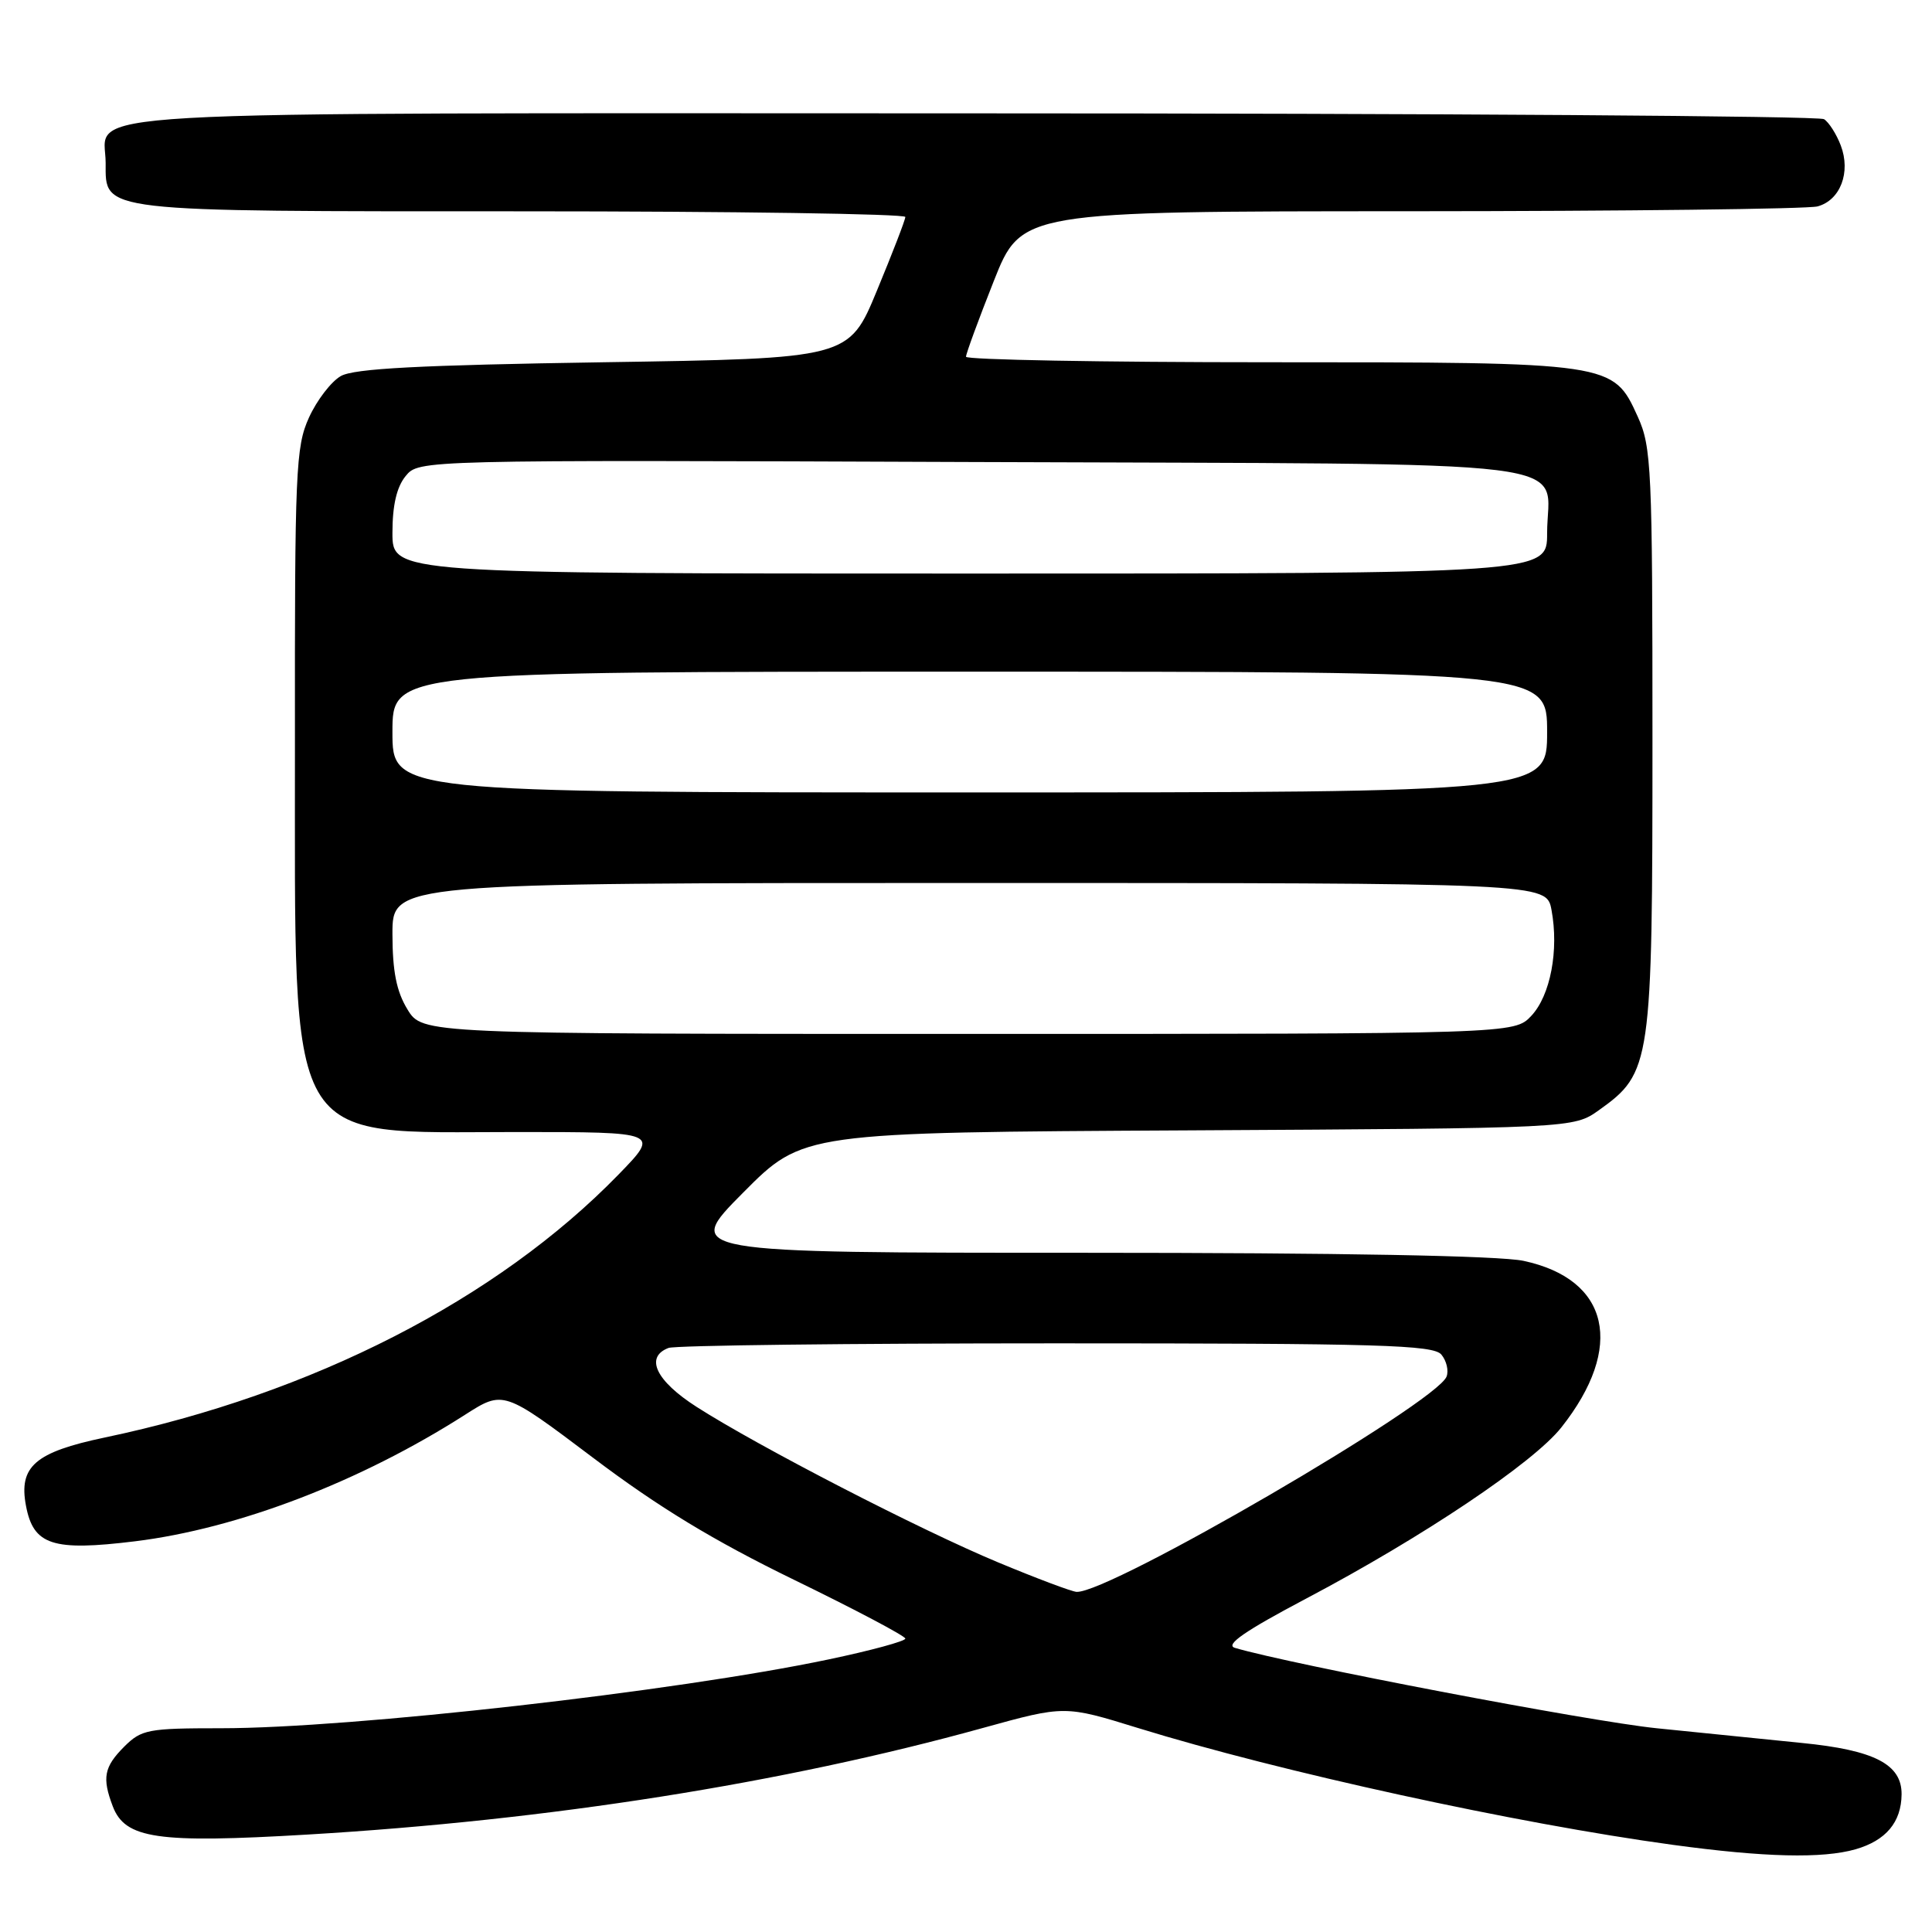 <?xml version="1.0" encoding="UTF-8" standalone="no"?>
<!DOCTYPE svg PUBLIC "-//W3C//DTD SVG 1.1//EN" "http://www.w3.org/Graphics/SVG/1.1/DTD/svg11.dtd" >
<svg xmlns="http://www.w3.org/2000/svg" xmlns:xlink="http://www.w3.org/1999/xlink" version="1.1" viewBox="0 0 256 256">
 <g >
 <path fill="currentColor"
d=" M 245.87 245.04 C 249.89 243.88 251.93 241.46 251.97 237.77 C 252.01 233.78 248.38 231.90 238.75 230.95 C 234.21 230.50 225.55 229.62 219.50 229.00 C 210.56 228.09 171.02 220.54 163.63 218.35 C 162.29 217.95 164.93 216.12 173.13 211.79 C 188.50 203.68 203.17 193.84 206.88 189.15 C 215.32 178.50 213.28 169.51 201.88 167.07 C 198.70 166.39 177.67 166.00 143.72 166.00 C 90.55 166.00 90.55 166.00 98.47 158.03 C 106.40 150.05 106.40 150.05 157.45 149.78 C 208.50 149.50 208.50 149.50 211.87 147.10 C 218.80 142.15 218.96 141.07 218.96 98.00 C 218.96 61.99 218.83 59.22 217.01 55.21 C 213.73 48.00 213.76 48.00 168.03 48.00 C 146.01 48.00 128.00 47.67 128.00 47.27 C 128.00 46.87 129.65 42.37 131.67 37.27 C 135.34 28.00 135.34 28.00 186.92 27.99 C 215.29 27.98 239.55 27.69 240.83 27.35 C 243.85 26.54 245.27 22.83 243.91 19.27 C 243.34 17.77 242.34 16.20 241.69 15.79 C 241.03 15.37 190.36 15.02 129.08 15.02 C 5.20 15.00 14.00 14.49 14.00 21.60 C 14.00 28.15 12.71 28.00 69.22 28.00 C 97.15 28.00 119.98 28.34 119.96 28.75 C 119.95 29.16 118.25 33.55 116.20 38.50 C 112.48 47.50 112.48 47.50 79.99 48.00 C 55.54 48.38 46.92 48.83 45.16 49.83 C 43.88 50.56 41.98 53.04 40.94 55.33 C 39.18 59.20 39.05 62.33 39.08 98.50 C 39.12 152.94 37.44 150.00 68.47 150.00 C 87.43 150.00 87.43 150.00 81.97 155.62 C 65.87 172.18 41.40 184.71 13.87 190.48 C 4.65 192.42 2.46 194.31 3.44 199.51 C 4.42 204.74 6.96 205.57 17.89 204.23 C 31.53 202.55 47.71 196.35 61.61 187.47 C 66.71 184.21 66.71 184.21 78.61 193.18 C 87.23 199.69 94.55 204.14 105.21 209.33 C 113.31 213.27 119.95 216.78 119.96 217.12 C 119.98 217.46 115.39 218.71 109.75 219.89 C 89.59 224.13 46.55 229.00 29.31 229.00 C 19.60 229.00 18.75 229.16 16.45 231.45 C 13.78 234.13 13.51 235.57 14.94 239.34 C 16.58 243.65 20.84 244.27 40.73 243.09 C 72.81 241.19 103.75 236.30 130.29 228.95 C 141.08 225.97 141.08 225.97 150.79 228.97 C 169.63 234.79 200.96 241.63 221.65 244.45 C 233.81 246.11 241.49 246.29 245.87 245.04 Z  M 132.25 207.02 C 122.01 202.76 100.57 191.71 92.32 186.43 C 86.91 182.97 85.41 179.82 88.58 178.61 C 89.45 178.27 112.57 178.00 139.96 178.00 C 182.81 178.00 189.93 178.21 190.99 179.49 C 191.67 180.31 191.98 181.61 191.68 182.40 C 190.33 185.91 146.92 211.18 142.65 210.93 C 142.02 210.90 137.34 209.14 132.25 207.02 Z  M 53.99 133.75 C 52.53 131.36 52.01 128.71 52.00 123.75 C 52.00 117.00 52.00 117.00 128.45 117.00 C 204.91 117.00 204.91 117.00 205.58 120.56 C 206.58 125.91 205.44 131.90 202.91 134.60 C 200.65 137.00 200.65 137.00 128.31 137.00 C 55.97 137.00 55.97 137.00 53.99 133.75 Z  M 52.00 97.00 C 52.00 89.00 52.00 89.00 128.50 89.00 C 205.00 89.00 205.00 89.00 205.00 97.00 C 205.00 105.00 205.00 105.00 128.50 105.00 C 52.00 105.00 52.00 105.00 52.00 97.00 Z  M 52.00 70.61 C 52.00 66.96 52.56 64.53 53.75 63.08 C 55.50 60.94 55.50 60.94 128.83 61.22 C 212.48 61.54 205.00 60.61 205.00 70.69 C 205.00 76.00 205.00 76.00 128.50 76.00 C 52.00 76.00 52.00 76.00 52.00 70.61 Z "/>
</g>
</svg>